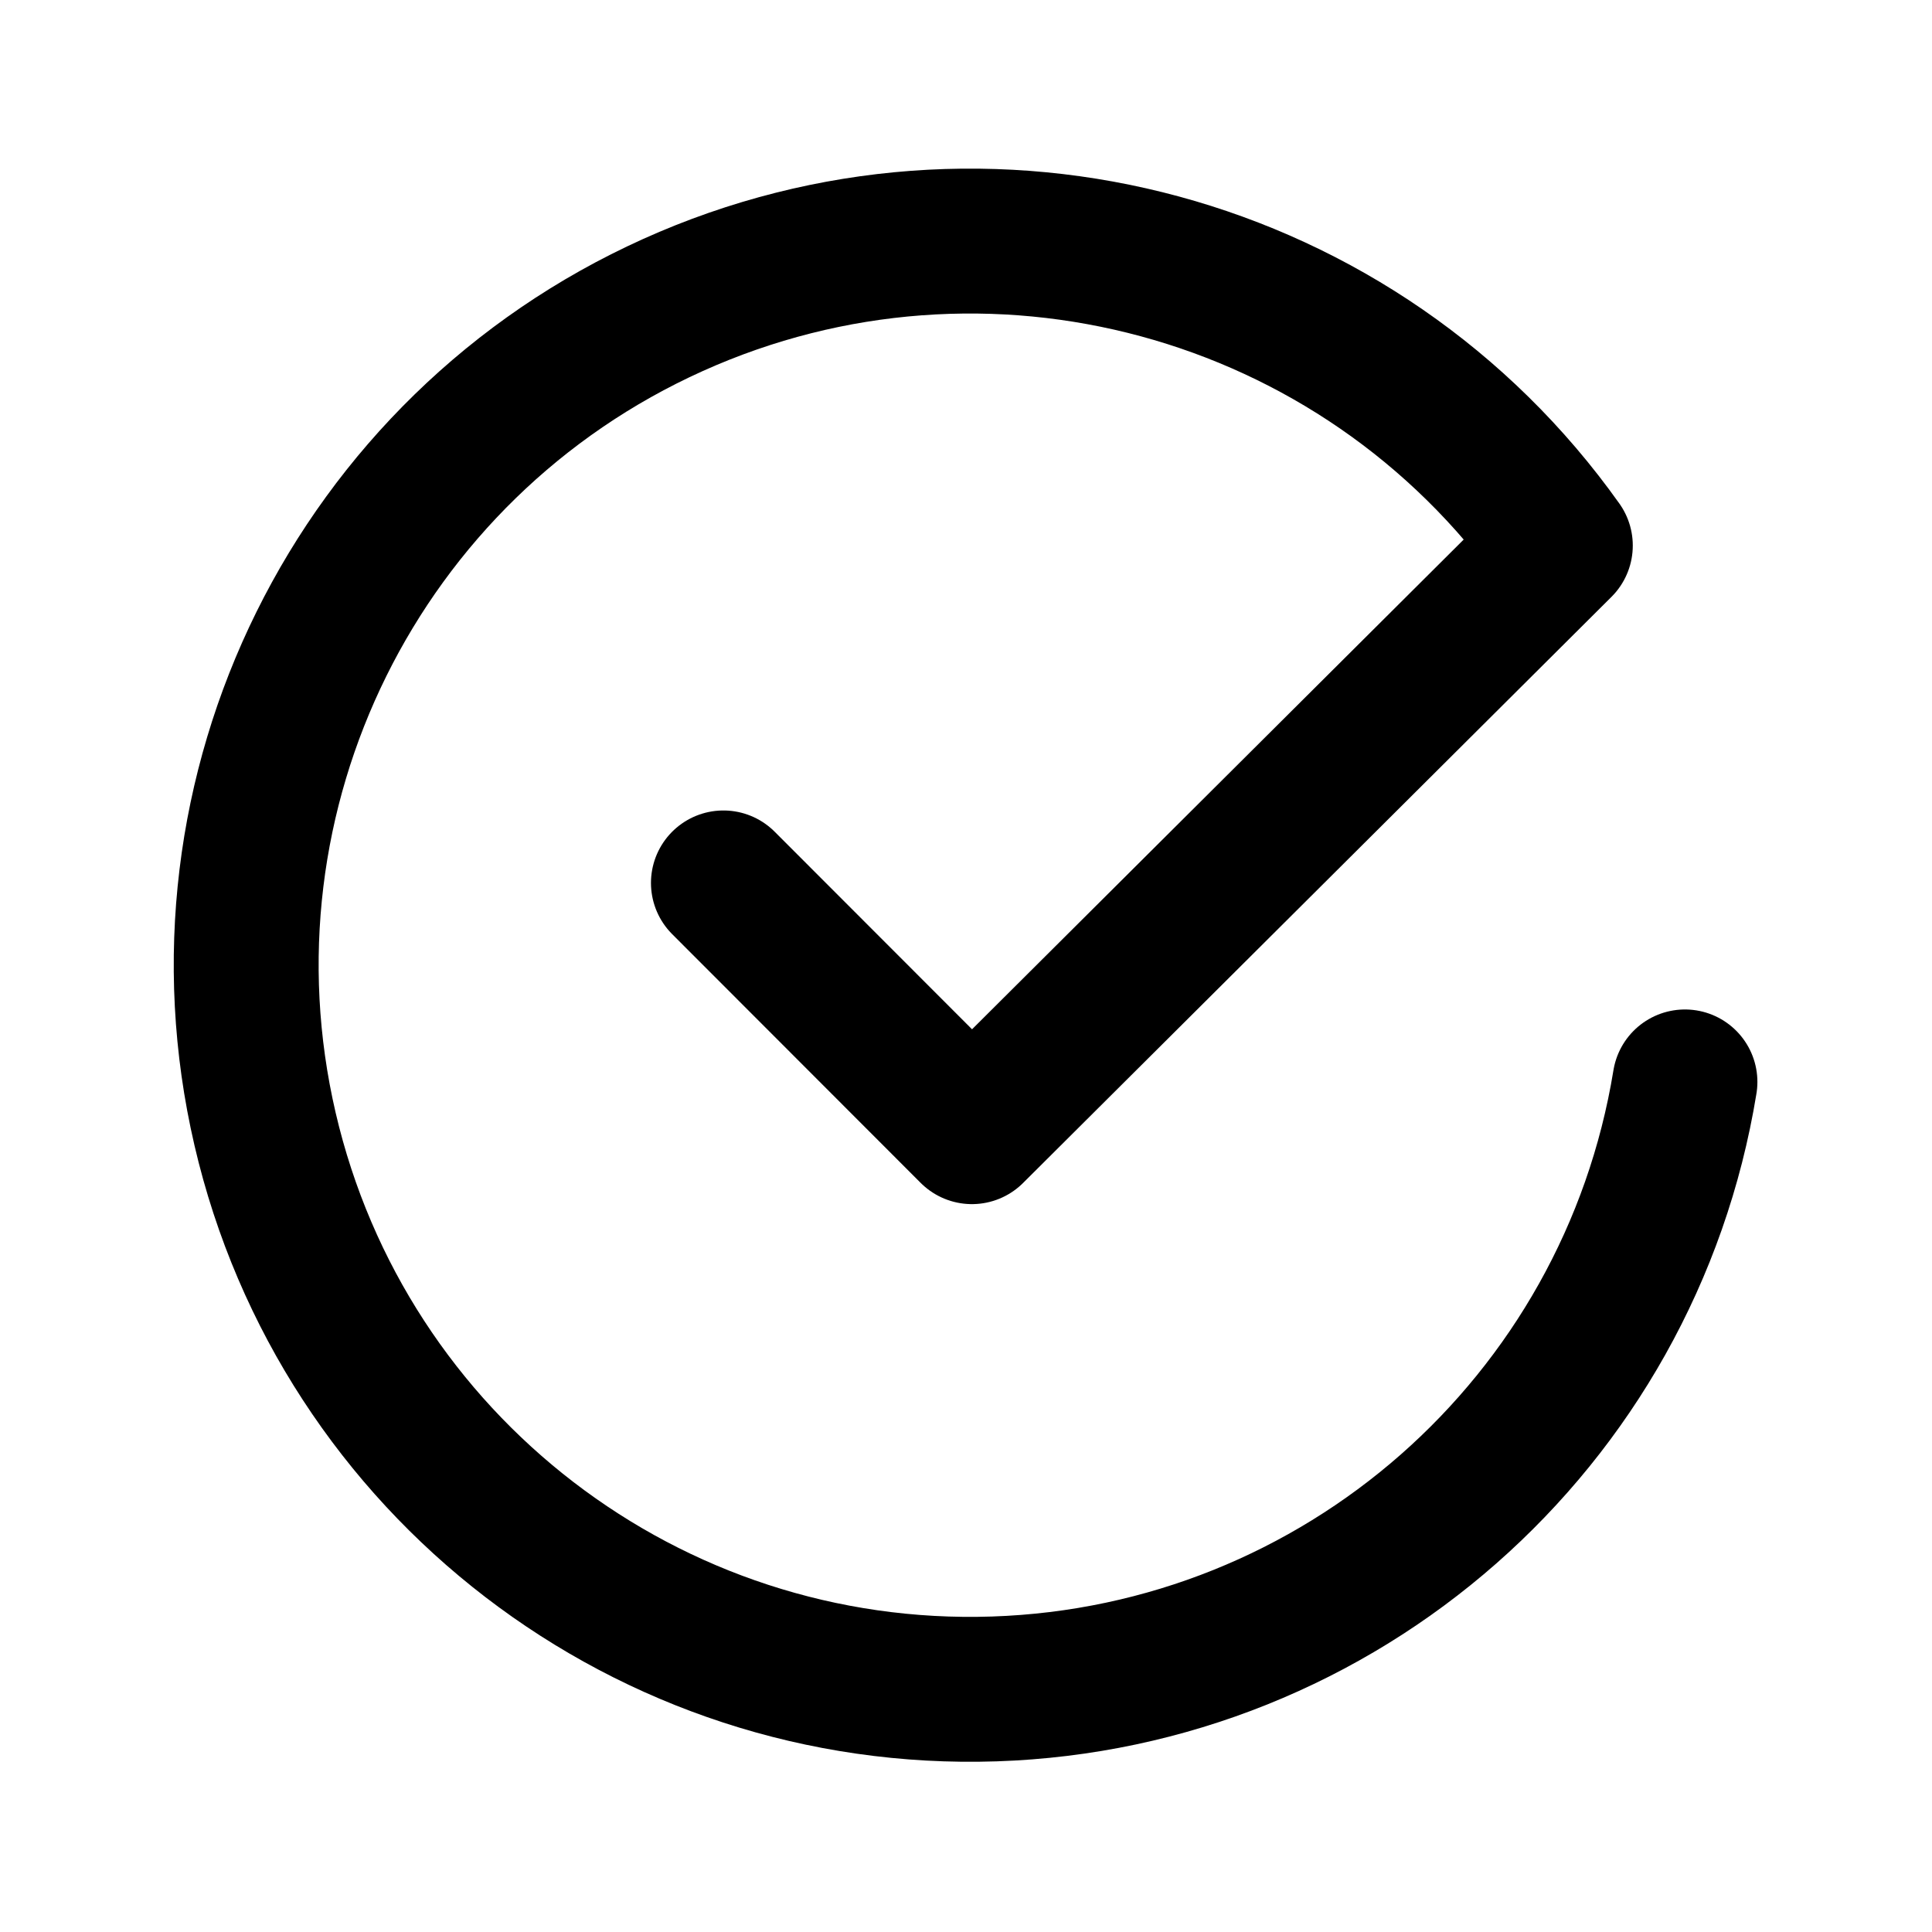 <svg viewBox="0 0 16 16" fill="none" stroke="currentColor" xmlns="http://www.w3.org/2000/svg">
<path d="M13.954 8.96C13.493 11.787 11.097 13.892 8.235 13.987C5.373 14.082 2.843 12.14 2.195 9.35C1.547 6.561 2.962 3.702 5.573 2.526C8.184 1.35 11.263 2.184 12.922 4.518L8.049 9.372L5.991 7.312" stroke-width="1.2" stroke-linecap="round" stroke-linejoin="round"/>
</svg>
